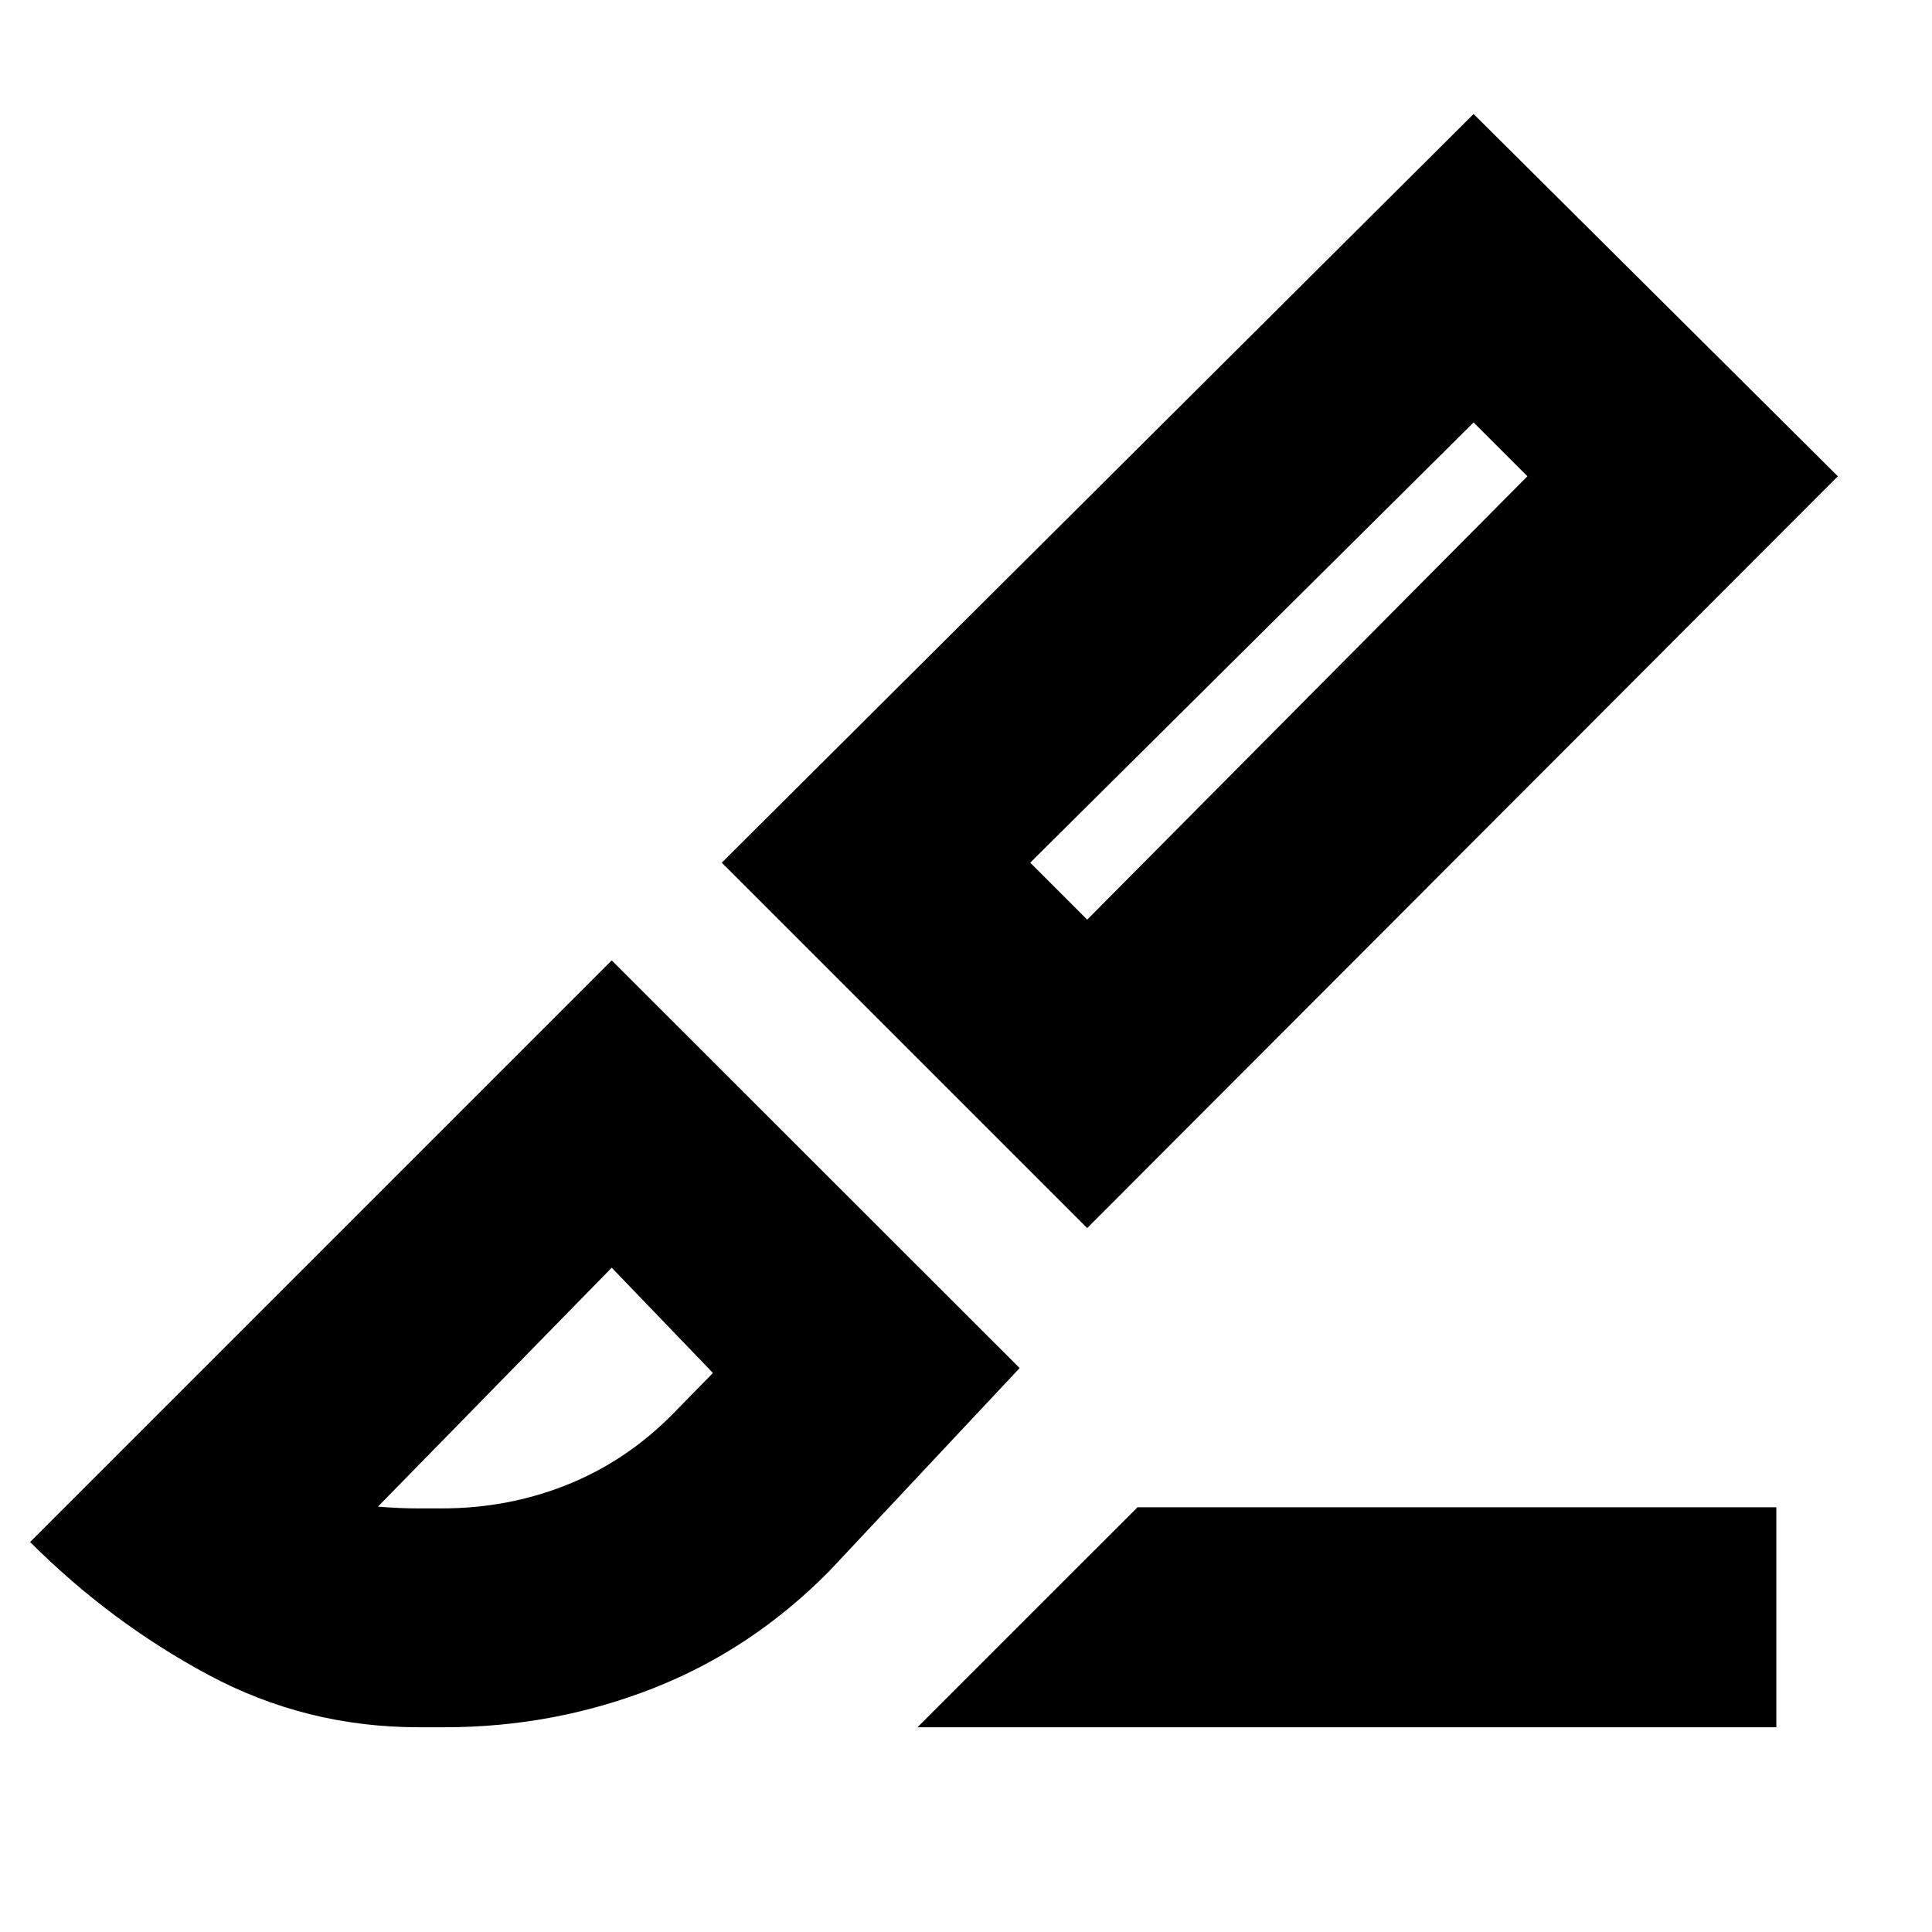 <svg xmlns="http://www.w3.org/2000/svg" height="20" viewBox="0 -960 960 960" width="20"><path d="M540.22-349.78 358.65-531.35l373.57-372 181 180-373 373.57Zm0-153.26 218.74-220.31-26.74-26.74-220.31 218.74 28.31 28.31Zm-84.31 401.3 109.31-109.3h317.43v109.3H455.91Zm-247.95 0q-55.96 0-104.57-26.11-48.61-26.11-88.43-65.93l289-289 202.69 202.56-94.35 100.65q-38.69 39.27-87.96 58.55-49.26 19.28-103.38 19.28h-13Zm0-108.74h11.55q32.88 0 62.14-11.69 29.27-11.7 52.18-34.74l20.43-20.87-50.3-52.31-116.18 118.74q6 .44 10.41.65 4.41.22 9.77.22Zm551-512.87-26.74-26.74 26.74 26.74Zm-455 393.26Z"/></svg>